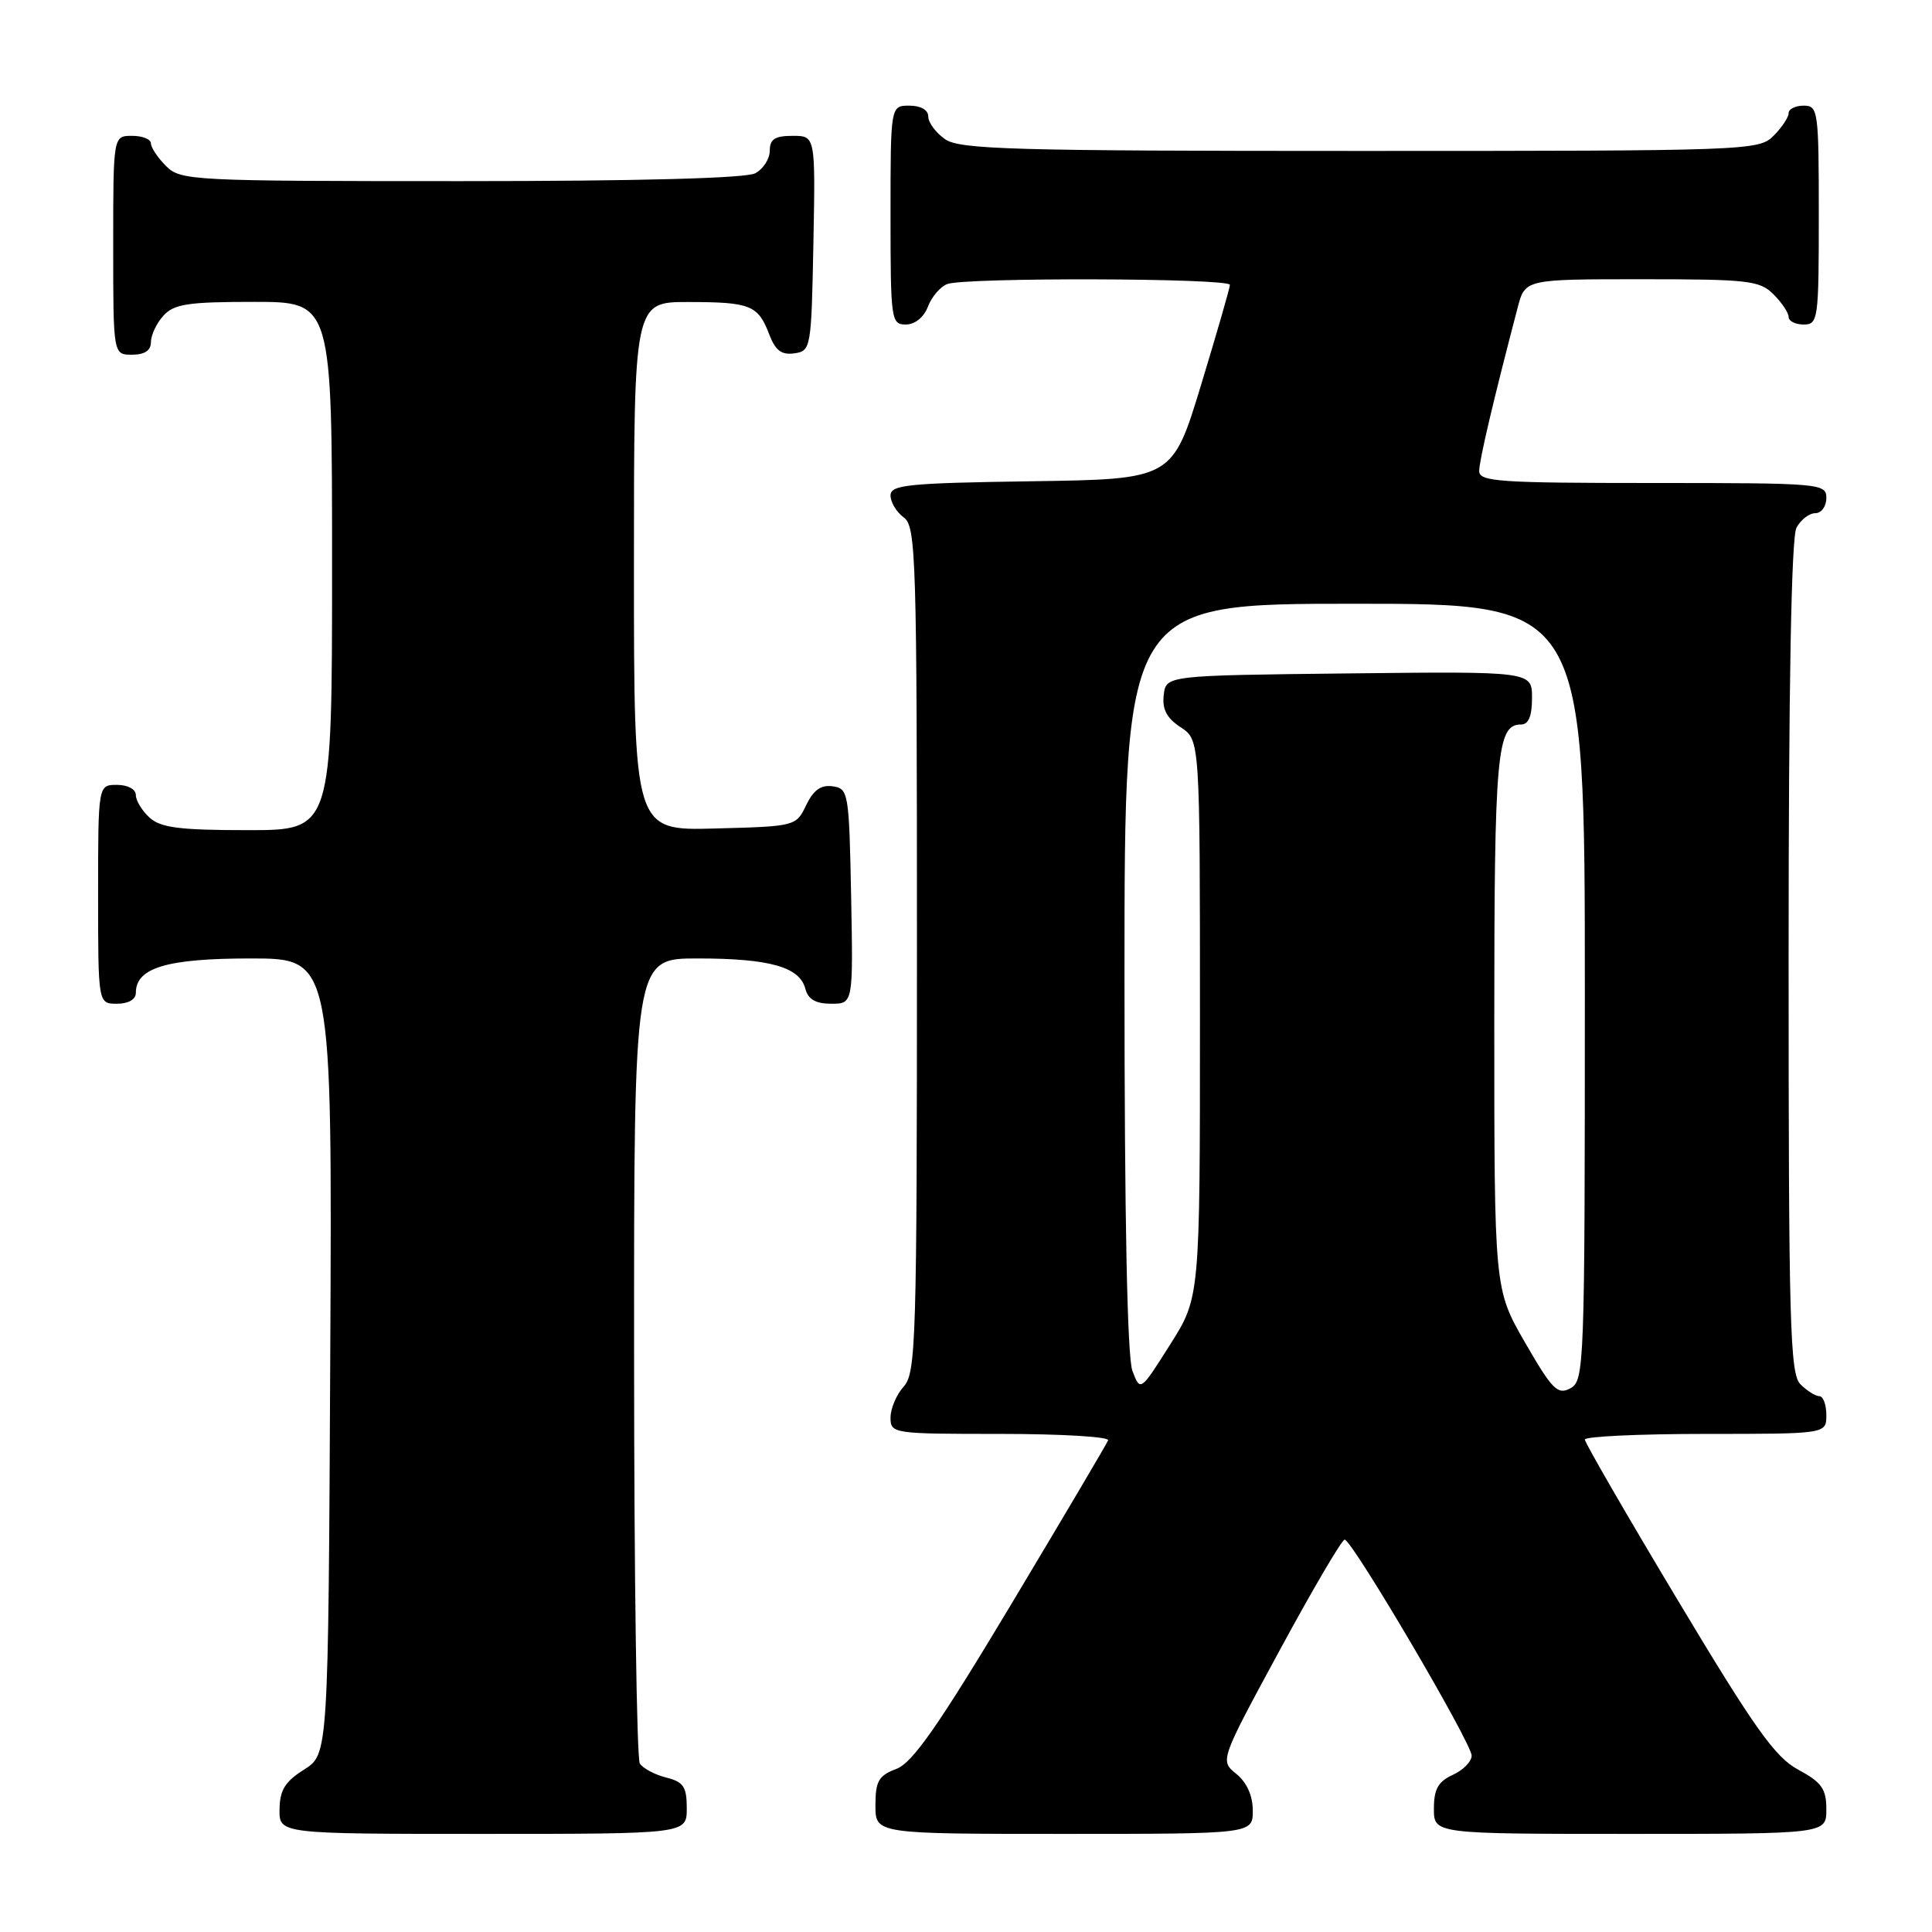 <?xml version="1.0" encoding="UTF-8" standalone="no"?>
<!DOCTYPE svg PUBLIC "-//W3C//DTD SVG 1.1//EN" "http://www.w3.org/Graphics/SVG/1.1/DTD/svg11.dtd" >
<svg xmlns="http://www.w3.org/2000/svg" xmlns:xlink="http://www.w3.org/1999/xlink" version="1.1" viewBox="0 0 256 256">
 <g >
 <path fill="currentColor"
d=" M 91.00 239.61 C 91.00 236.75 90.57 236.11 88.26 235.53 C 86.75 235.15 85.18 234.31 84.78 233.67 C 84.37 233.03 84.02 208.76 84.02 179.75 C 84.00 127.00 84.00 127.00 92.43 127.00 C 101.97 127.00 105.96 128.12 106.71 131.01 C 107.08 132.42 108.08 133.00 110.14 133.00 C 113.05 133.00 113.05 133.00 112.78 118.75 C 112.51 104.99 112.42 104.49 110.33 104.19 C 108.78 103.97 107.79 104.68 106.82 106.69 C 105.49 109.48 105.41 109.50 94.74 109.78 C 84.00 110.07 84.00 110.07 84.00 75.03 C 84.00 40.00 84.00 40.00 91.25 40.02 C 99.47 40.03 100.45 40.43 101.94 44.34 C 102.74 46.44 103.56 47.06 105.25 46.82 C 107.45 46.51 107.51 46.17 107.78 32.25 C 108.05 18.00 108.05 18.00 105.03 18.00 C 102.68 18.00 102.00 18.44 102.00 19.96 C 102.00 21.05 101.13 22.40 100.07 22.96 C 98.83 23.62 84.70 24.00 61.07 24.00 C 25.33 24.00 23.93 23.93 22.00 22.00 C 20.90 20.90 20.00 19.55 20.00 19.00 C 20.00 18.45 18.88 18.00 17.50 18.00 C 15.00 18.00 15.00 18.00 15.00 32.50 C 15.00 47.00 15.00 47.00 17.50 47.00 C 19.17 47.00 20.00 46.44 20.00 45.33 C 20.00 44.41 20.74 42.83 21.65 41.83 C 23.06 40.28 24.90 40.00 33.65 40.00 C 44.00 40.00 44.00 40.00 44.00 75.00 C 44.00 110.00 44.00 110.00 32.83 110.00 C 23.84 110.00 21.30 109.68 19.83 108.35 C 18.82 107.43 18.00 106.08 18.00 105.35 C 18.00 104.58 16.93 104.00 15.50 104.00 C 13.00 104.00 13.00 104.00 13.00 118.50 C 13.00 133.00 13.00 133.00 15.50 133.00 C 17.01 133.00 18.00 132.43 18.00 131.56 C 18.00 128.23 22.10 127.00 33.23 127.00 C 44.02 127.00 44.02 127.00 43.76 179.73 C 43.50 232.46 43.50 232.46 40.29 234.48 C 37.77 236.07 37.07 237.20 37.04 239.75 C 37.00 243.00 37.00 243.00 64.00 243.00 C 91.00 243.00 91.00 243.00 91.00 239.61 Z  M 166.00 239.91 C 166.00 237.94 165.21 236.18 163.82 235.05 C 161.64 233.29 161.64 233.29 169.57 218.66 C 173.93 210.61 177.80 204.02 178.17 204.01 C 179.14 203.99 195.00 230.95 195.00 232.63 C 195.00 233.41 193.88 234.56 192.50 235.18 C 190.56 236.07 190.00 237.07 190.00 239.66 C 190.00 243.00 190.00 243.00 216.00 243.00 C 242.00 243.00 242.00 243.00 242.00 239.75 C 242.00 237.03 241.39 236.17 238.29 234.50 C 235.20 232.83 232.54 229.10 222.29 212.00 C 215.53 200.72 210.00 191.16 210.00 190.75 C 210.00 190.34 217.20 190.00 226.00 190.00 C 242.00 190.00 242.00 190.00 242.00 187.50 C 242.00 186.12 241.58 185.00 241.07 185.00 C 240.56 185.00 239.44 184.29 238.57 183.43 C 237.18 182.04 237.00 175.52 237.00 126.86 C 237.00 90.87 237.36 71.20 238.04 69.93 C 238.60 68.87 239.73 68.00 240.54 68.00 C 241.34 68.00 242.00 67.10 242.00 66.00 C 242.00 64.06 241.33 64.00 219.00 64.00 C 198.68 64.00 196.00 63.82 196.00 62.42 C 196.00 61.03 197.88 53.03 201.10 40.75 C 202.08 37.00 202.08 37.00 217.54 37.00 C 231.67 37.00 233.17 37.17 235.00 39.00 C 236.10 40.10 237.00 41.45 237.00 42.00 C 237.00 42.55 237.90 43.00 239.00 43.00 C 240.91 43.00 241.00 42.33 241.00 28.50 C 241.00 14.67 240.91 14.00 239.00 14.00 C 237.90 14.00 237.00 14.45 237.00 15.00 C 237.00 15.55 236.10 16.90 235.00 18.00 C 233.05 19.95 231.67 20.00 180.22 20.00 C 134.07 20.00 127.17 19.80 125.22 18.44 C 124.00 17.59 123.00 16.24 123.00 15.44 C 123.00 14.57 122.01 14.00 120.50 14.00 C 118.00 14.00 118.00 14.00 118.00 28.50 C 118.00 42.39 118.08 43.00 120.02 43.00 C 121.23 43.00 122.41 42.05 122.95 40.64 C 123.44 39.34 124.59 37.99 125.51 37.64 C 127.85 36.74 163.01 36.84 162.97 37.75 C 162.96 38.16 161.24 44.12 159.15 51.00 C 155.35 63.50 155.35 63.50 136.67 63.77 C 120.25 64.01 118.00 64.24 118.00 65.66 C 118.00 66.55 118.79 67.86 119.75 68.56 C 121.38 69.75 121.50 73.66 121.50 125.81 C 121.50 177.72 121.37 181.93 119.75 183.72 C 118.79 184.79 118.00 186.63 118.00 187.83 C 118.00 189.96 118.28 190.00 132.58 190.00 C 140.60 190.00 147.02 190.38 146.83 190.85 C 146.65 191.32 140.88 201.07 134.02 212.53 C 124.30 228.74 120.92 233.58 118.77 234.39 C 116.42 235.28 116.00 236.01 116.00 239.22 C 116.00 243.00 116.00 243.00 141.00 243.00 C 166.00 243.00 166.00 243.00 166.00 239.91 Z  M 202.08 177.90 C 198.00 170.82 198.00 170.82 198.00 135.35 C 198.00 99.82 198.34 96.00 201.54 96.00 C 202.54 96.00 203.00 94.90 203.00 92.48 C 203.00 88.96 203.00 88.96 178.75 89.23 C 154.50 89.50 154.50 89.50 154.20 92.10 C 153.98 93.99 154.60 95.16 156.45 96.37 C 159.00 98.05 159.00 98.05 159.00 134.98 C 159.00 171.92 159.00 171.92 155.05 178.16 C 151.10 184.41 151.10 184.41 150.05 181.64 C 149.37 179.84 149.00 161.61 149.00 129.43 C 149.00 80.00 149.00 80.00 179.50 80.00 C 210.00 80.00 210.00 80.00 210.00 131.46 C 210.00 181.18 209.93 182.96 208.08 183.96 C 206.39 184.86 205.68 184.14 202.08 177.90 Z "/>
</g>
</svg>